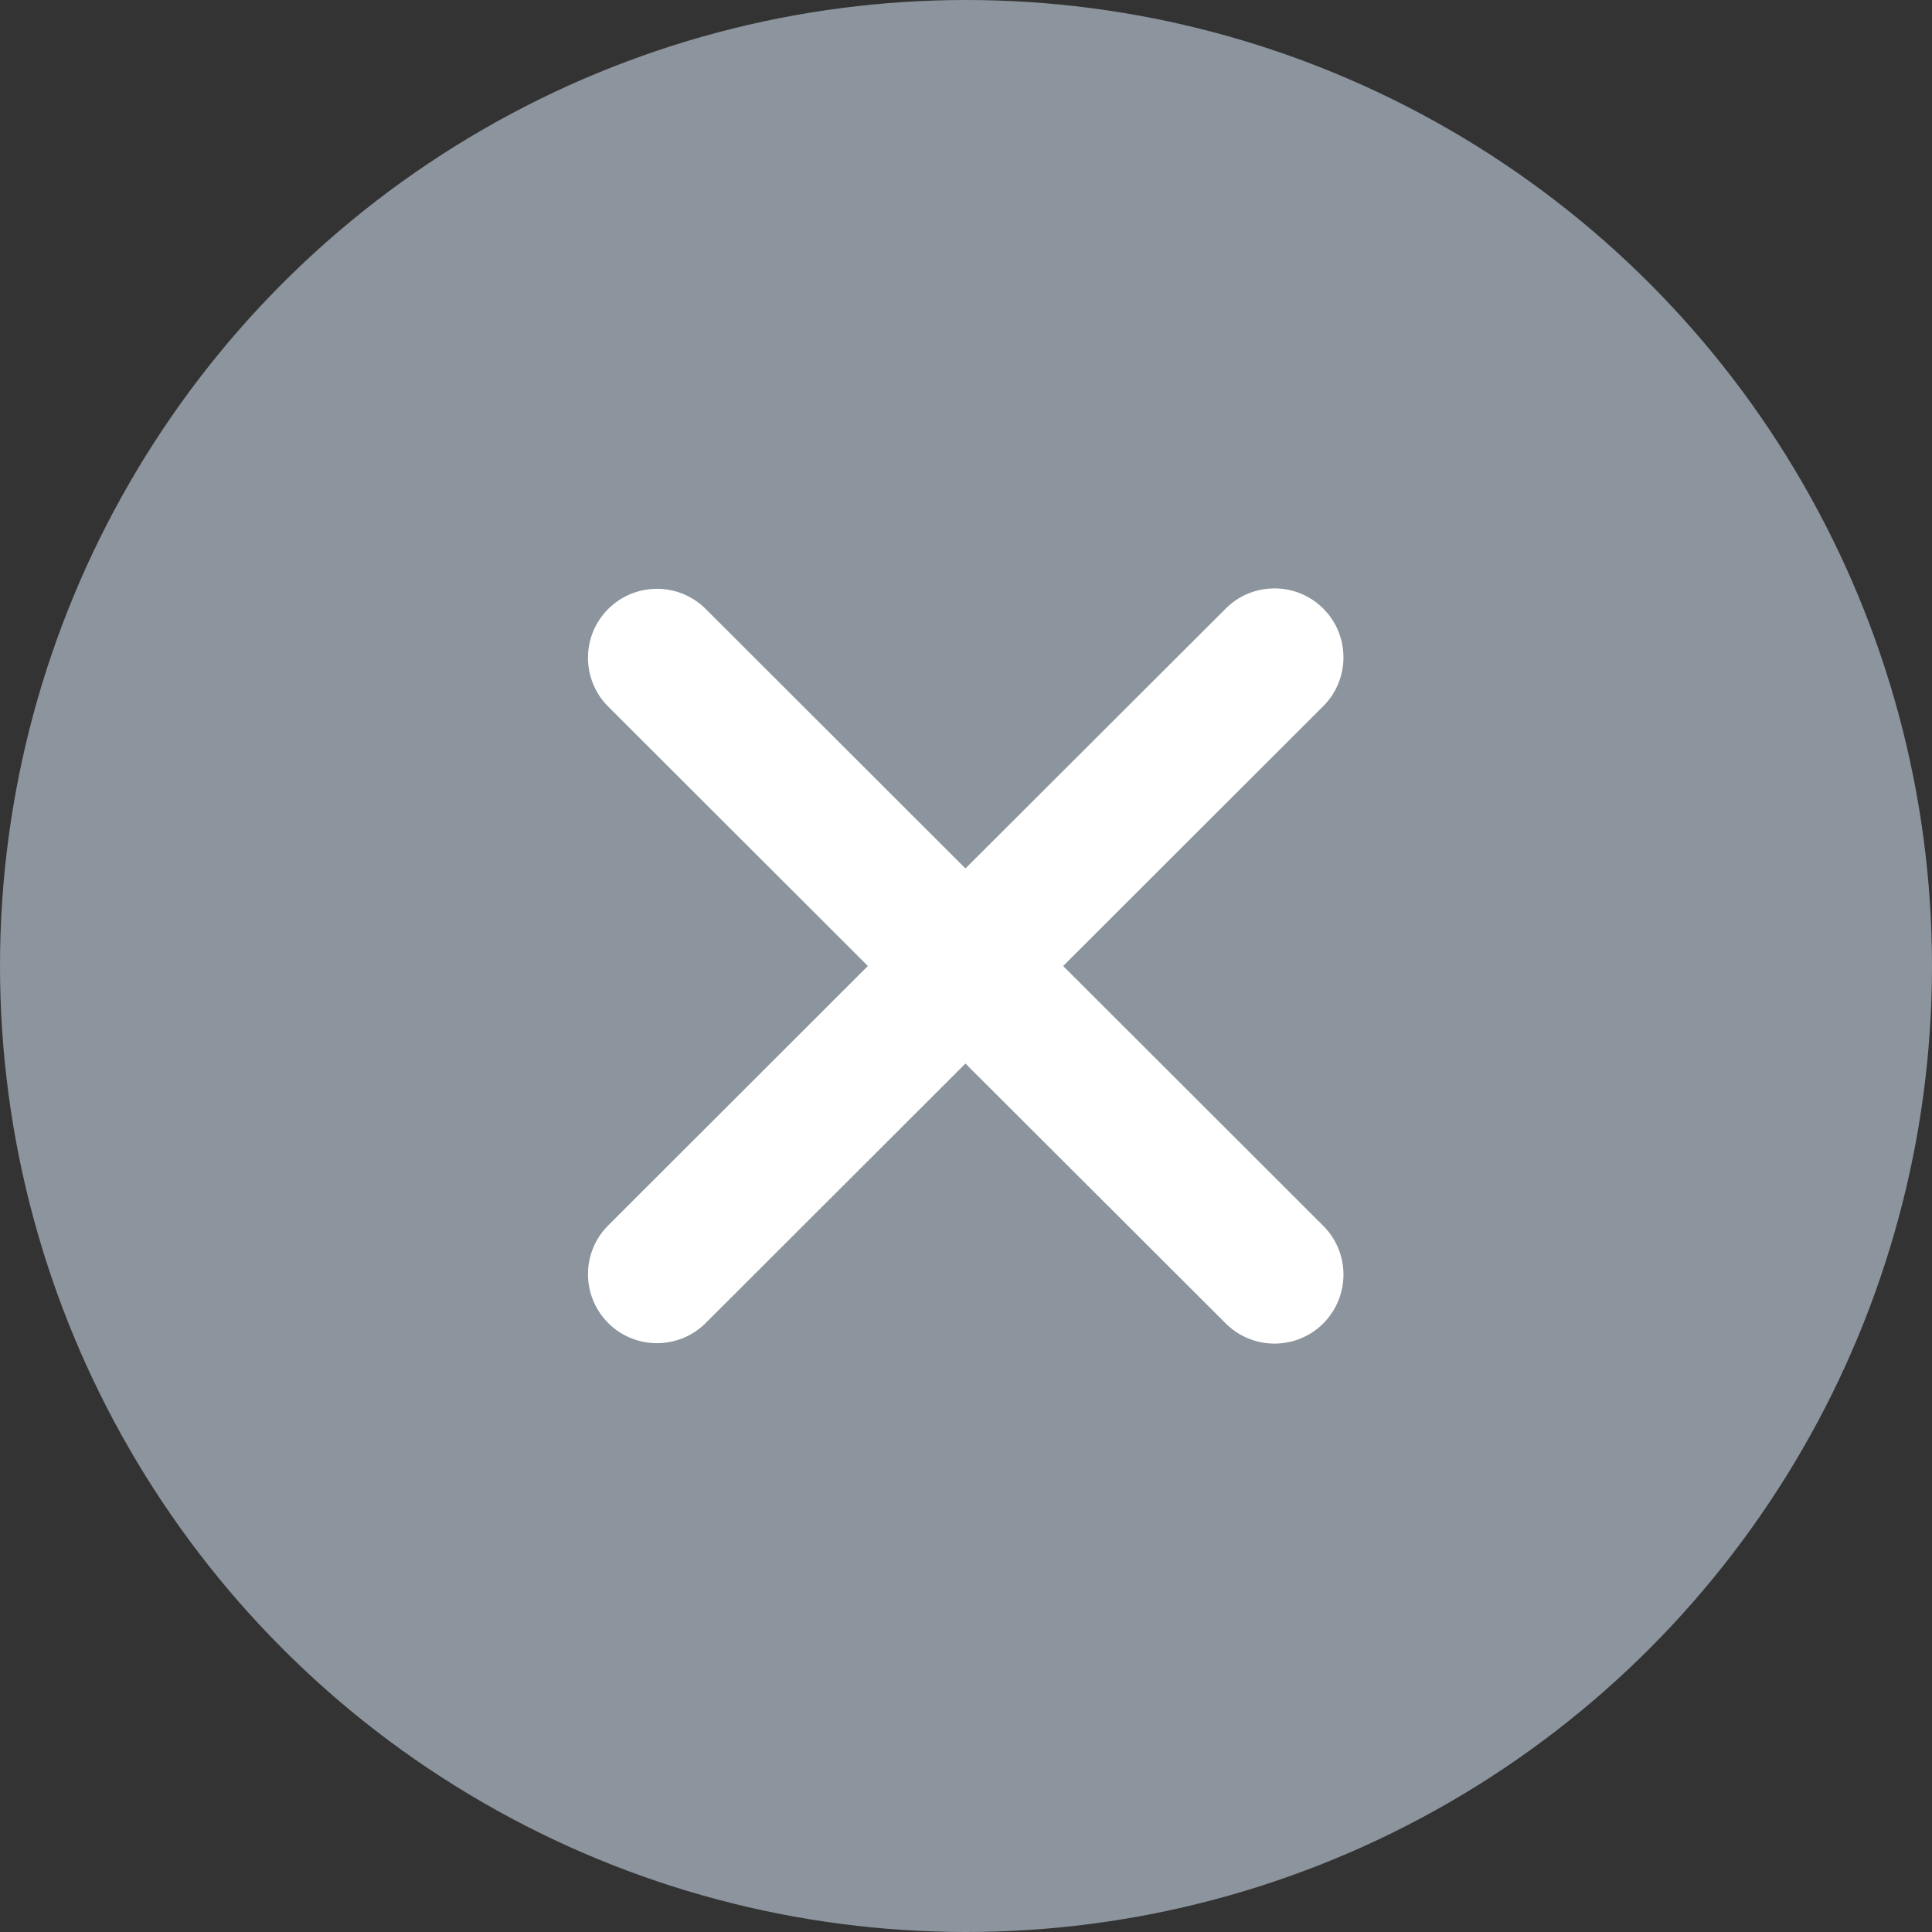 <svg width="14" height="14" viewBox="0 0 14 14" fill="none" xmlns="http://www.w3.org/2000/svg">
<rect x="0" y="0" width="14" height="14" fill="#333333" stroke="none"/>
<circle cx="7" cy="7" r="7" fill="#8C949D"/>
<path fill-rule="evenodd" clip-rule="evenodd" d="M4.407 8.88C4.212 9.075 4.212 9.391 4.407 9.587C4.602 9.782 4.919 9.782 5.114 9.587L6.996 7.707L8.882 9.59C9.077 9.785 9.394 9.785 9.589 9.59C9.784 9.394 9.784 9.078 9.589 8.883L7.704 7L9.589 5.117C9.784 4.922 9.784 4.605 9.589 4.41C9.394 4.215 9.077 4.215 8.882 4.41L6.996 6.293L5.114 4.413C4.919 4.218 4.602 4.218 4.407 4.413C4.212 4.608 4.212 4.925 4.407 5.12L6.289 7L4.407 8.88Z" fill="white"/>
</svg>
